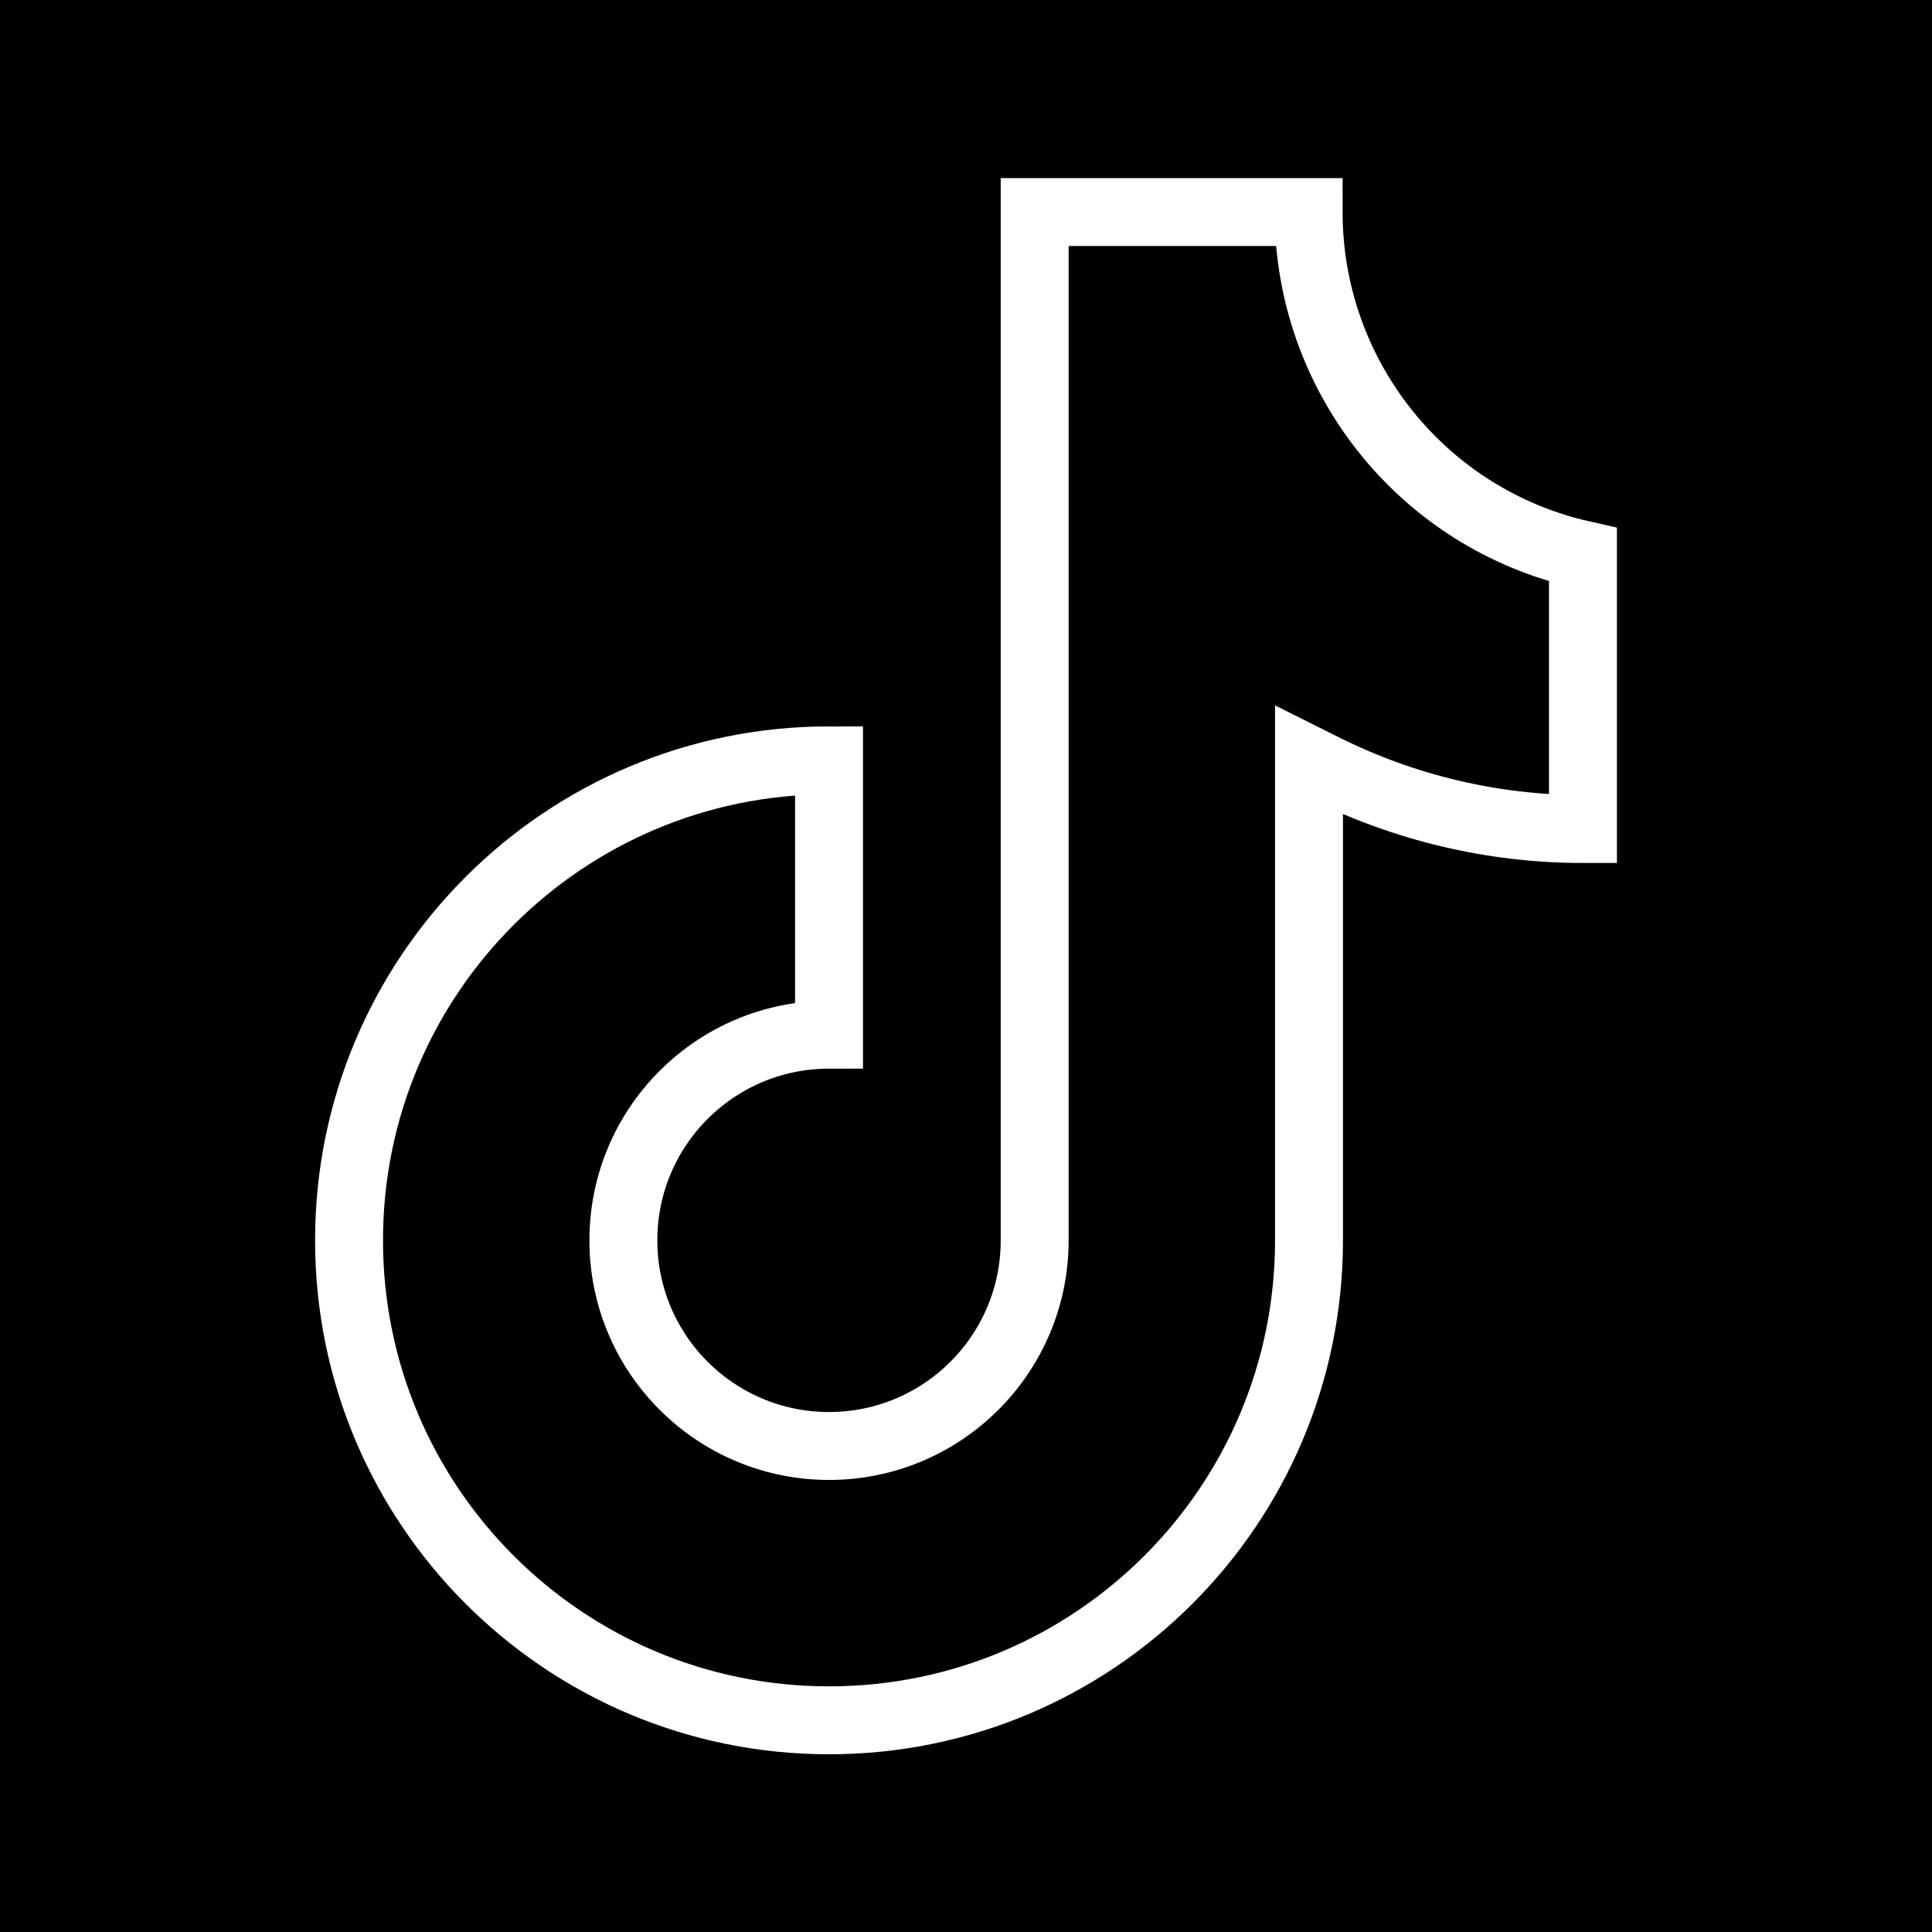 <?xml version="1.0" encoding="utf-8"?>
<!-- Generator: Adobe Illustrator 23.1.0, SVG Export Plug-In . SVG Version: 6.00 Build 0)  -->
<svg version="1.1"
	 id="Layer_1" xmlns:cc="http://creativecommons.org/ns#" xmlns:dc="http://purl.org/dc/elements/1.1/" xmlns:inkscape="http://www.inkscape.org/namespaces/inkscape" xmlns:rdf="http://www.w3.org/1999/02/22-rdf-syntax-ns#" xmlns:sodipodi="http://sodipodi.sourceforge.net/DTD/sodipodi-0.dtd" xmlns:svg="http://www.w3.org/2000/svg"
	 xmlns="http://www.w3.org/2000/svg" xmlns:xlink="http://www.w3.org/1999/xlink" x="0px" y="0px" viewBox="0 0 512 512"
	 style="enable-background:new 0 0 512 512;" xml:space="preserve">
<style type="text/css">
	.st0{fill:none;stroke:#FFFFFF;stroke-width:18;stroke-miterlimit:10;}
</style>
<g id="g5991">
	<rect id="rect2987" y="0" width="512" height="512"/>
	<path class="st0" d="M274.2,56.2v272.5c0,30.1-24.4,54.5-54.5,54.5l0,0c-30.1,0-54.5-24.4-54.5-54.5l0,0
		c0-30.1,24.4-54.5,54.5-54.5l0,0v-72.7l0,0c-70.2,0-127.2,56.9-127.2,127.2l0,0c0,70.2,56.9,127.2,127.2,127.2l0,0
		c70.2,0,127.2-56.9,127.2-127.2V201.5l3.8,1.9c21.4,10.7,44.9,16.3,68.8,16.3l0,0V147l-2.2-0.5c-41.4-10.3-70.5-47.6-70.5-90.3l0,0
		C346.8,56.2,274.2,56.2,274.2,56.2z"/>
</g>
</svg>

